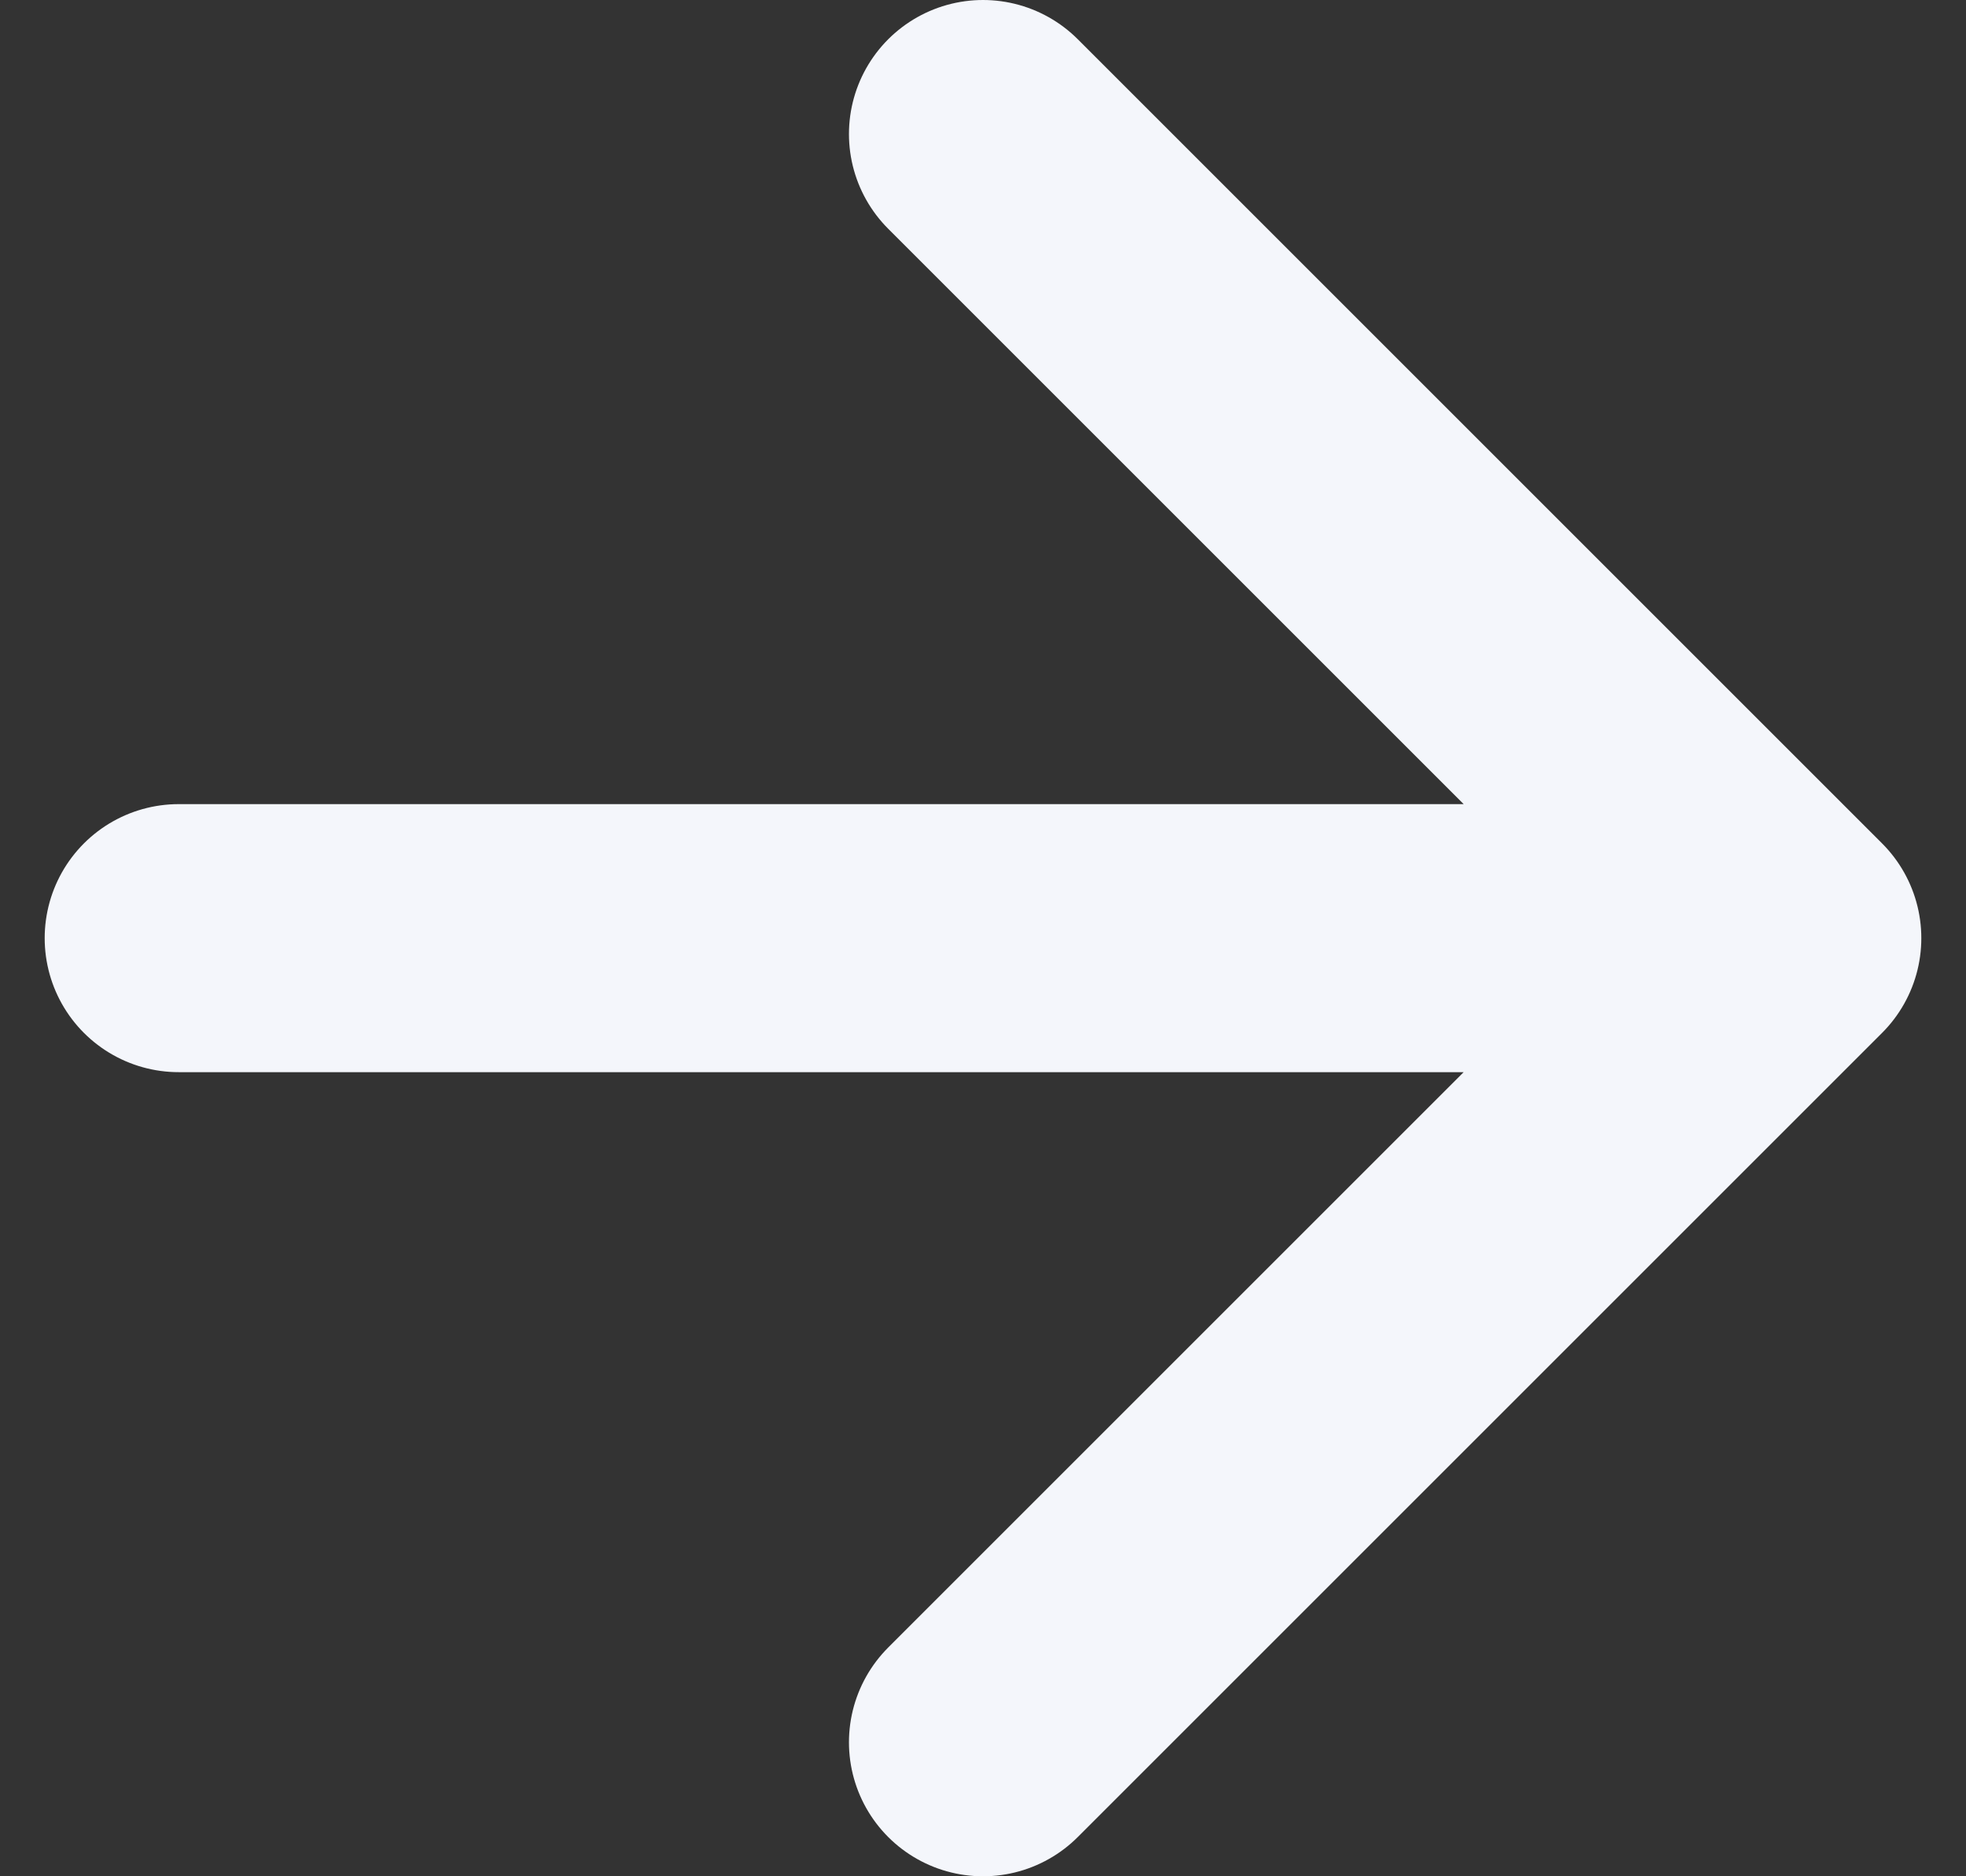 <svg width="22" height="21" viewBox="0 0 22 21" fill="none" xmlns="http://www.w3.org/2000/svg">
<rect x="0" y="0" width="22" height="21" fill="#333333" stroke="none"/>
<path d="M2 10.5H20M20 10.5L11 1.5M20 10.5L11 19.5" stroke="#F4F6FB" stroke-width="3" stroke-linecap="round" stroke-linejoin="round"/>
</svg>
